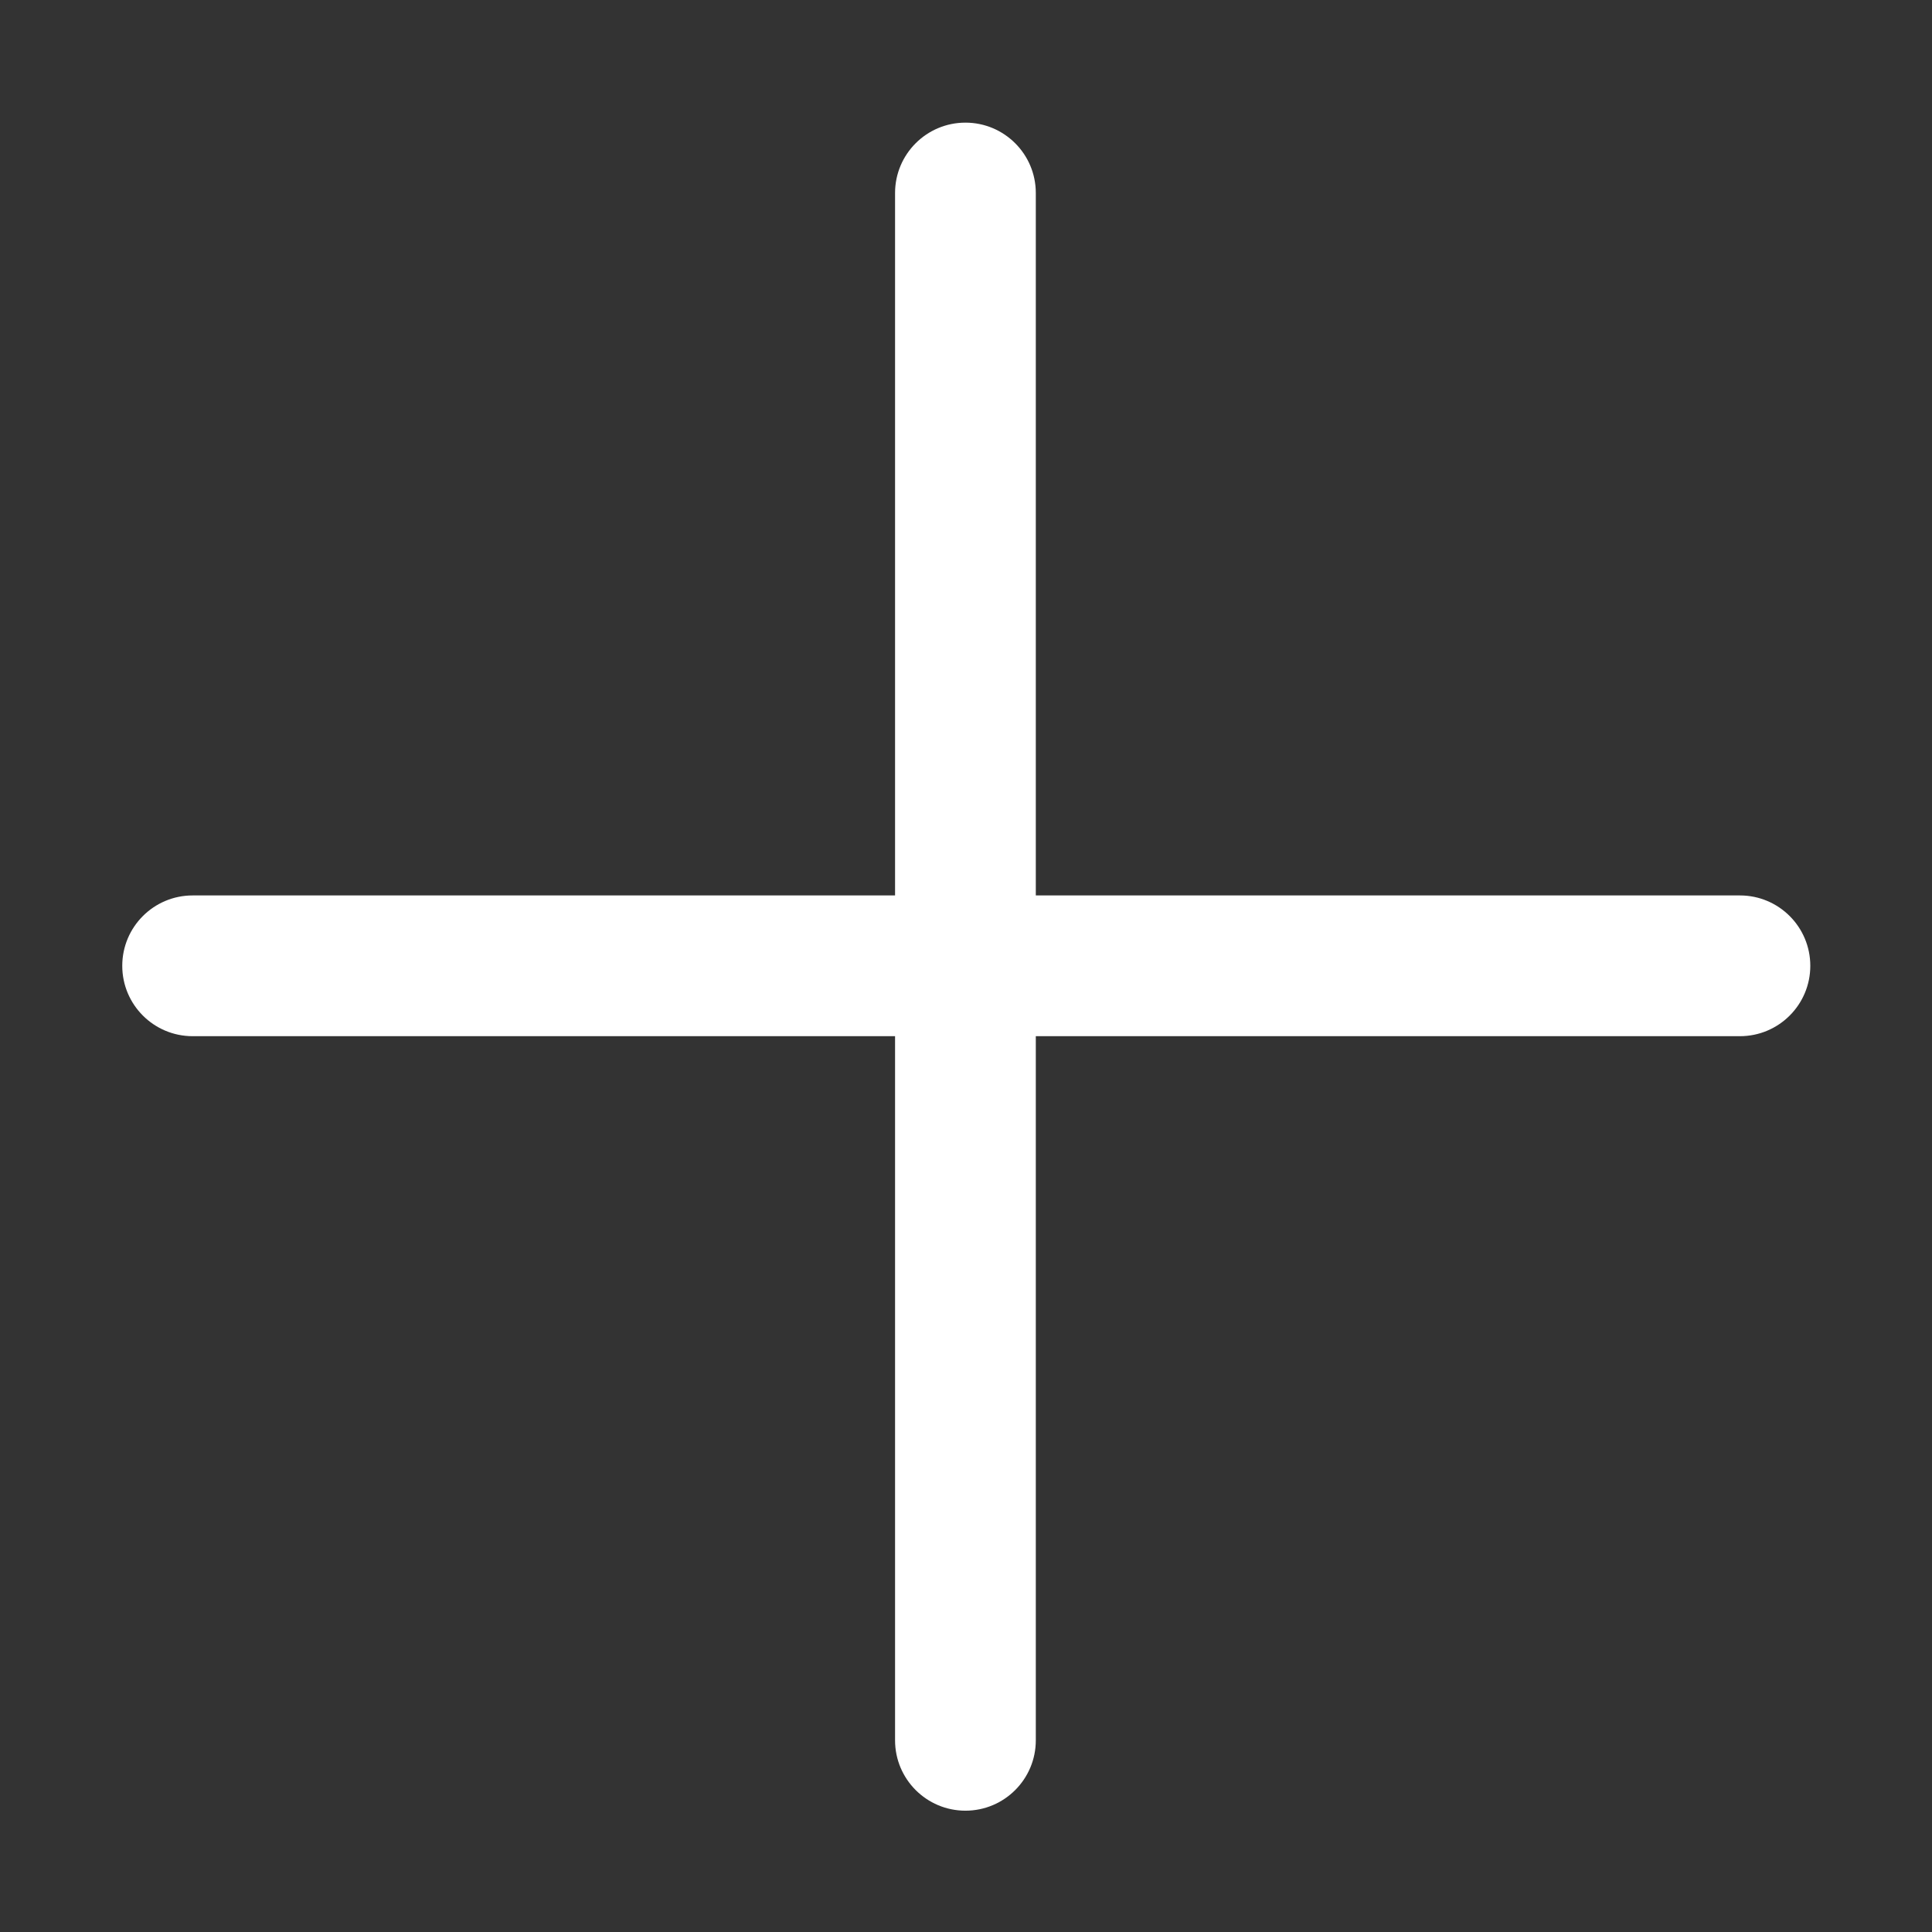 <?xml version="1.0" standalone="no"?><!DOCTYPE svg PUBLIC "-//W3C//DTD SVG 1.1//EN" "http://www.w3.org/Graphics/SVG/1.1/DTD/svg11.dtd"><svg t="1568774585971" class="icon" viewBox="0 0 1024 1024" version="1.1" xmlns="http://www.w3.org/2000/svg" p-id="2077" xmlns:xlink="http://www.w3.org/1999/xlink" width="81" height="81"><rect x="0" y="0" width="1024" height="1024" fill="#333333" stroke="none"/><defs><style type="text/css"></style></defs><path d="M511.7 959.7c-20.6 0-37.3-16.7-37.3-37.3V102.3c0-20.6 16.7-37.3 37.3-37.3 20.6 0 37.3 16.7 37.3 37.3v820.1c0 20.6-16.7 37.3-37.3 37.3" fill="#ffffff" p-id="2078" data-spm-anchor-id="a313x.7781069.0.i1" class=""></path><path d="M922.2 549.2H102.1c-20.6 0-37.3-16.7-37.3-37.3 0-20.6 16.7-37.3 37.3-37.3h820.1c20.6 0 37.3 16.7 37.3 37.3 0 20.6-16.7 37.3-37.3 37.3" fill="#ffffff" p-id="2079" data-spm-anchor-id="a313x.7781069.0.i0" class=""></path></svg>